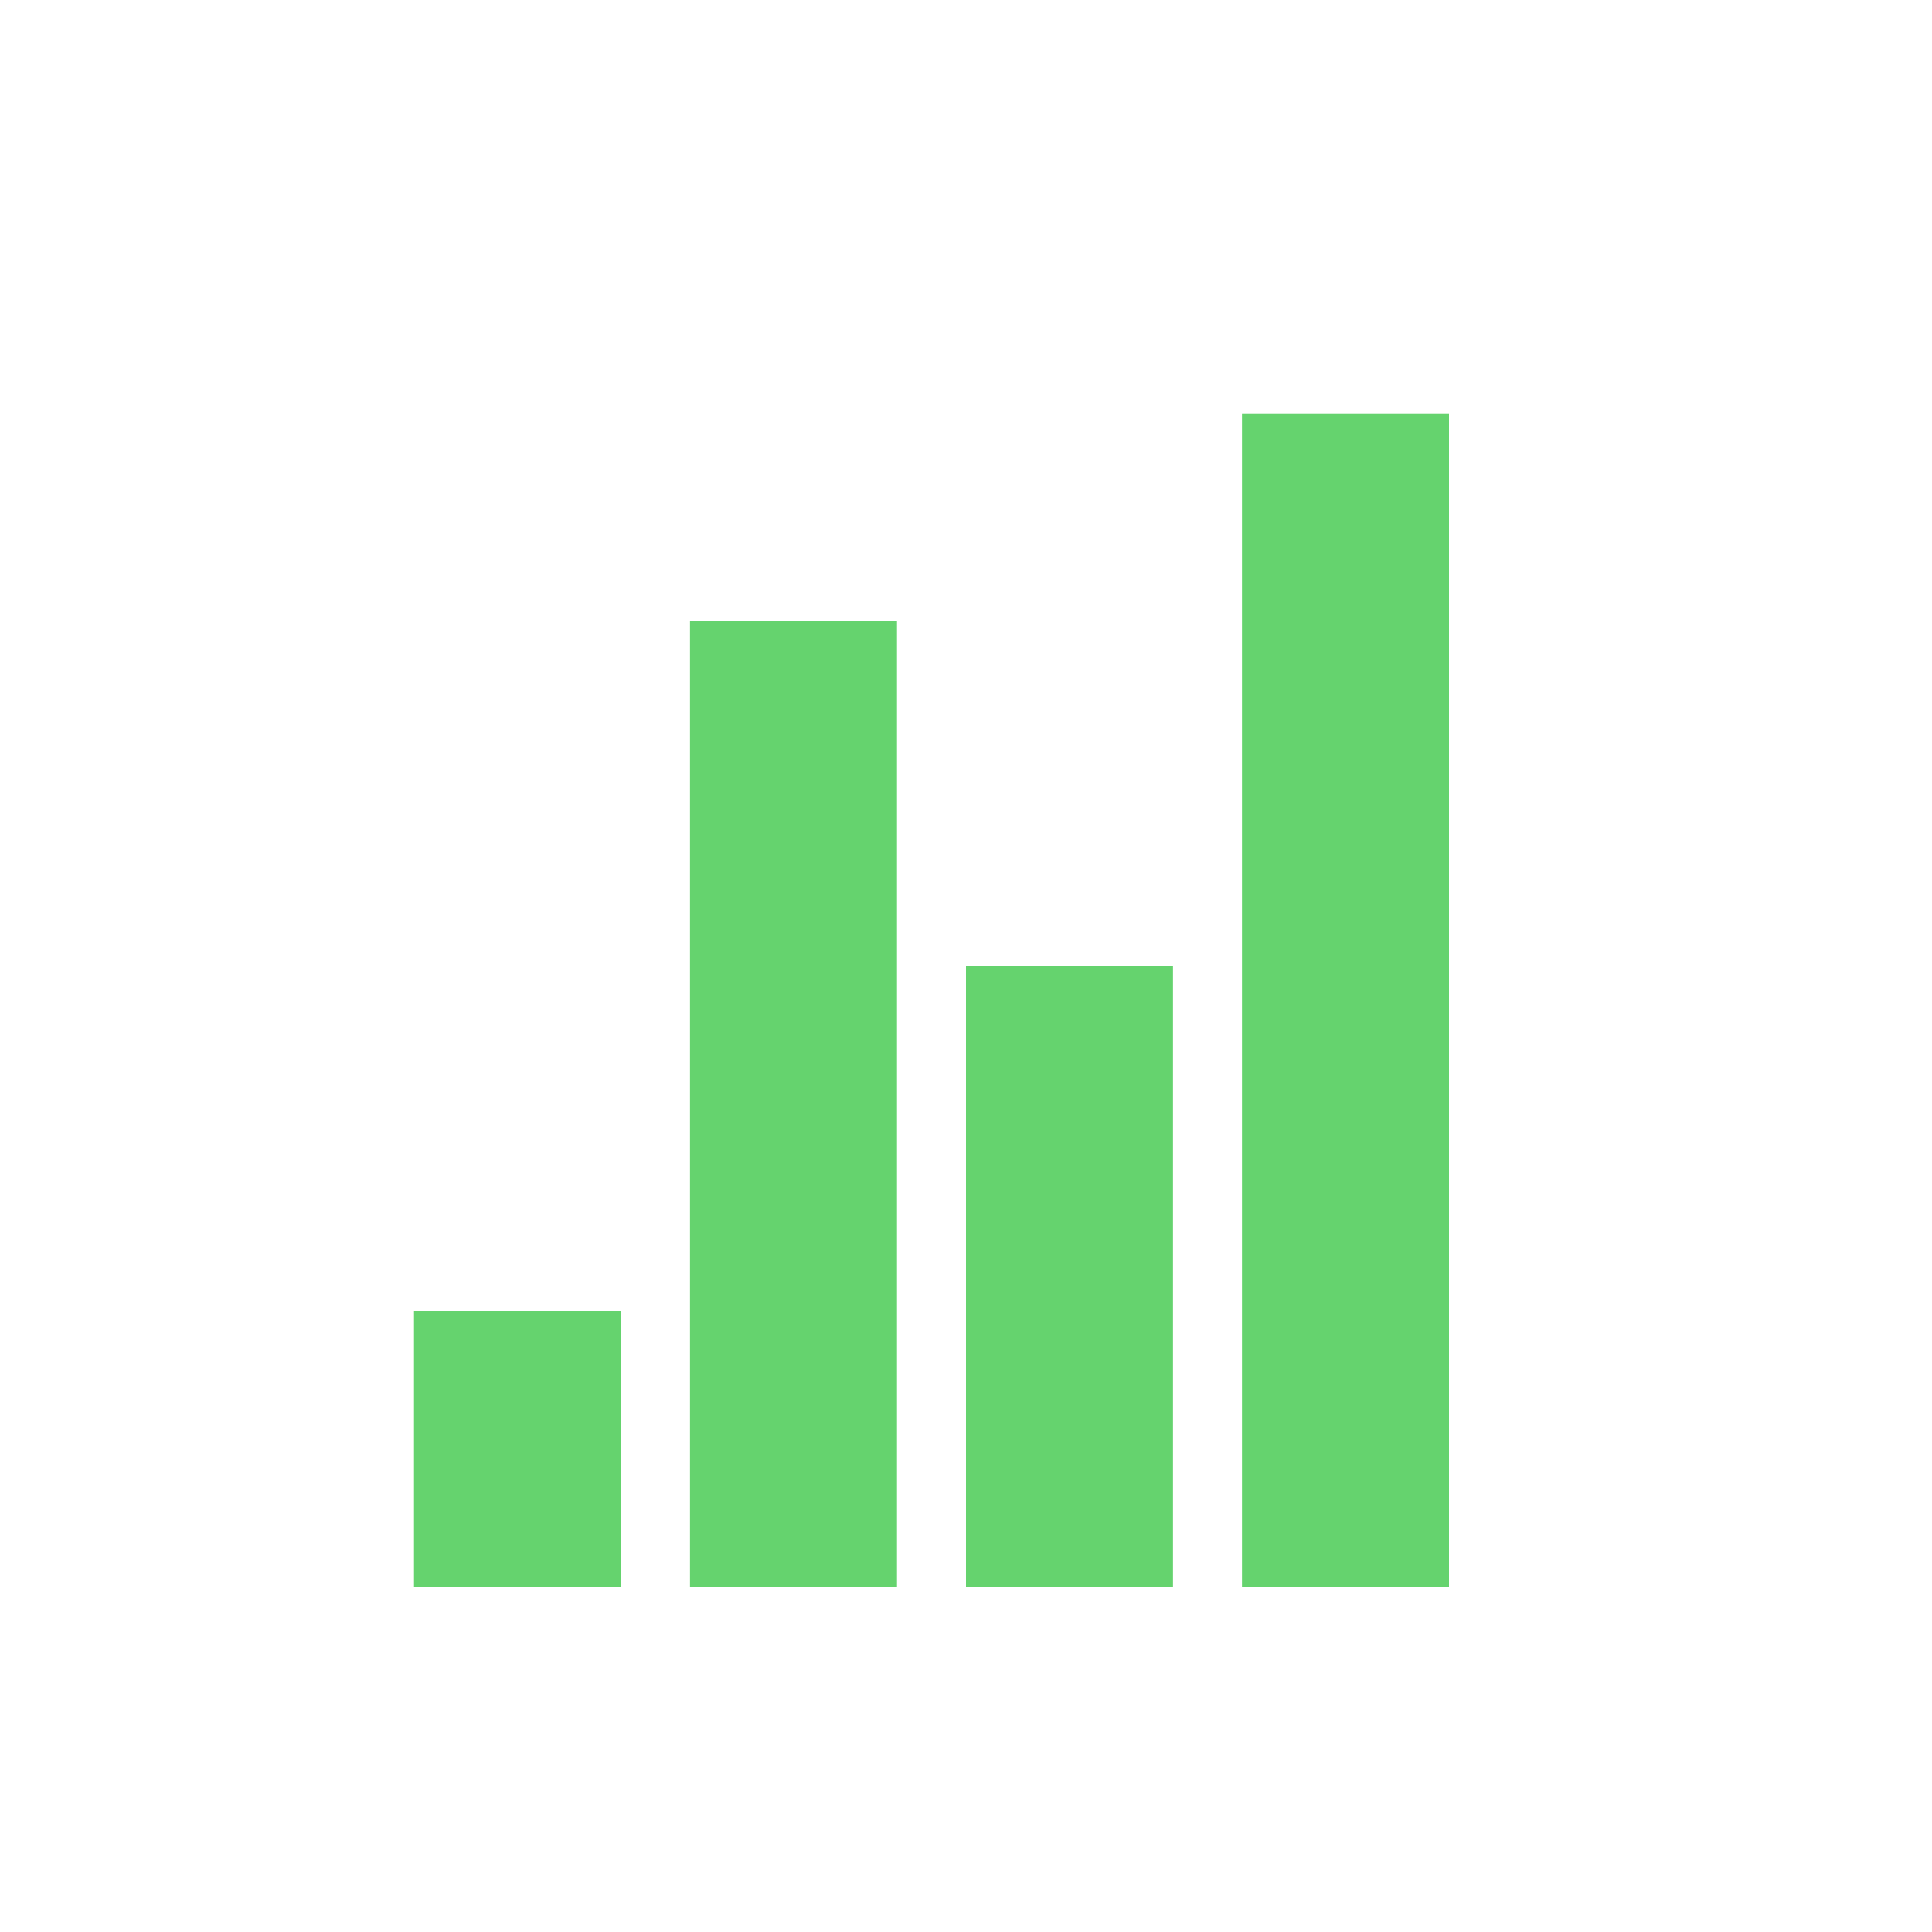 <svg width="28" height="28" viewBox="0 0 28 28" fill="none" xmlns="http://www.w3.org/2000/svg">
<g clip-path="url(#clip0_124_798)">
<rect x="6" y="19" width="3" height="4" fill="#65D36E"/>
<rect x="10" y="9" width="3" height="14" fill="#65D36E"/>
<rect x="14" y="14" width="3" height="9" fill="#65D36E"/>
<rect x="18" y="6" width="3" height="17" fill="#65D36E"/>
</g>
<defs>
<clipPath id="clip0_124_798">
<rect width="28" height="28" fill="white"/>
</clipPath>
</defs>
</svg>
